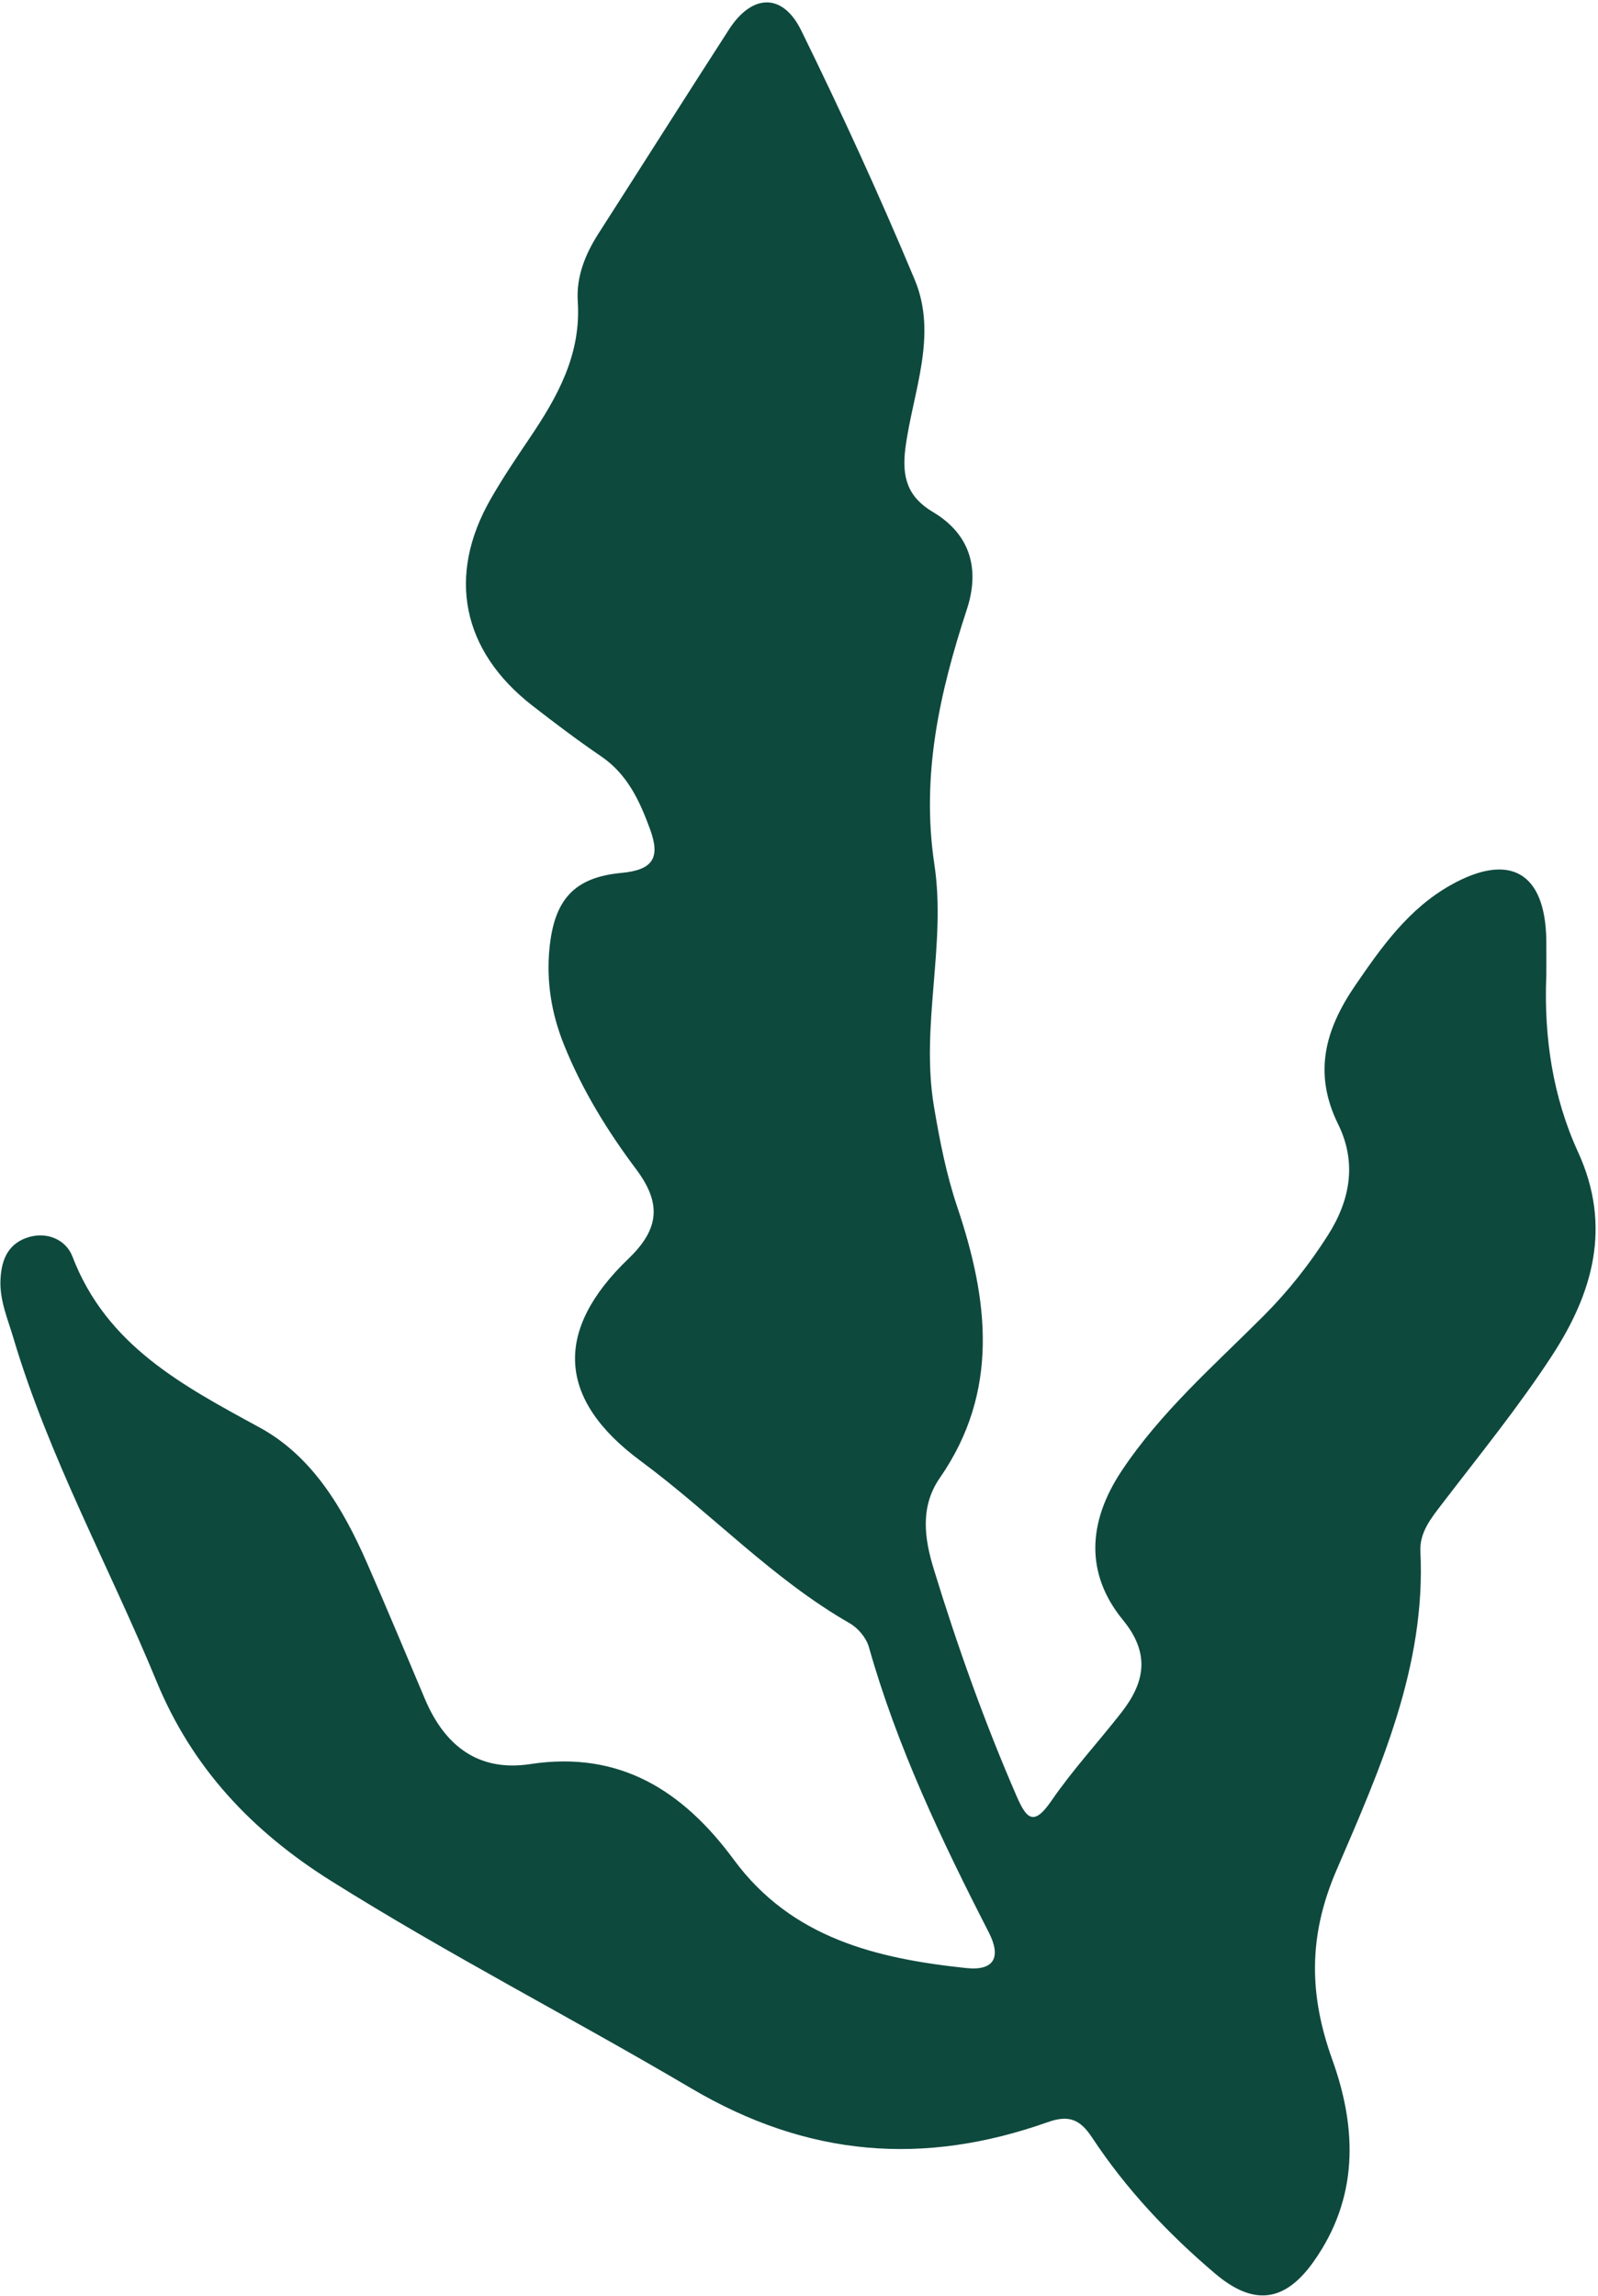 <svg width="555" height="797" viewBox="0 0 555 797" fill="none" xmlns="http://www.w3.org/2000/svg">
<path d="M537.028 339.007C536.218 360.102 539.309 380.792 548.068 399.884C559.939 425.794 553.161 448.892 539.01 470.584C527.395 488.397 513.883 504.996 500.925 521.914C497.047 526.986 492.997 531.886 493.317 538.534C495.278 578.487 479.272 614.135 464.162 649.208C454.231 672.241 454.699 692.676 462.734 714.985C471.408 739.127 471.813 763.013 456.255 785.003C446.26 799.13 435.455 800.557 422.071 789.243C405.745 775.414 391.104 759.881 379.297 741.982C375.184 735.76 371.326 733.992 363.888 736.634C320.88 751.869 280.558 748.801 240.022 724.872C198.57 700.432 155.669 678.442 114.814 652.787C87.449 635.592 66.755 613.645 54.394 583.686C37.962 543.819 16.97 505.869 4.608 464.298C2.69 457.82 -0.059 451.577 0.154 444.631C0.367 437.94 2.371 432.102 9.212 429.672C16.181 427.222 22.937 430.312 25.153 436.15C37.003 467.068 63.345 480.897 90.177 495.514C108.441 505.465 119.119 523.534 127.409 542.412C134.314 558.116 140.9 573.969 147.592 589.78C154.454 605.974 166.112 615.094 184.163 612.345C215.385 607.572 237.316 621.742 254.856 645.521C274.953 672.795 304.492 679.87 335.629 683.151C345.176 684.153 347.883 679.486 343.407 670.75C327.018 638.788 311.588 606.421 301.764 571.69C300.868 568.536 298.013 565.127 295.114 563.465C268.261 548.08 247.162 525.345 222.504 507.127C193.477 485.691 192.283 461.826 218.305 436.875C229.302 426.327 229.579 417.399 220.927 405.85C210.931 392.533 202.215 378.342 195.927 362.787C191.559 351.963 189.704 340.84 190.834 329.206C192.475 312.5 199.188 304.553 215.854 302.997C226.894 301.974 229.366 297.67 225.786 287.89C222.163 277.982 217.922 268.755 208.736 262.512C200.574 256.951 192.688 250.985 184.888 244.933C160.379 225.884 155.115 199.803 170.481 173.104C174.615 165.902 179.283 158.977 183.929 152.095C193.668 137.712 201.895 122.988 200.659 104.557C200.105 96.14 203.238 88.256 207.862 81.054C222.994 57.467 237.976 33.793 253.172 10.248C261.164 -2.153 271.799 -2.579 278.278 10.589C292.237 39.014 305.472 67.865 317.684 97.078C325.804 116.489 317.002 136.135 314.466 155.461C313.123 165.753 315.275 172.529 324.013 177.728C337.312 185.633 340.275 197.907 335.799 211.522C326.336 240.416 319.858 269.118 324.525 300.121C328.702 327.842 319.644 355.969 324.376 384.116C326.379 395.942 328.617 407.491 332.453 418.912C343.258 450.98 347.329 482.857 326.4 513.029C319.453 523.065 321.072 534.145 324.29 544.607C332.517 571.455 341.958 597.898 353.168 623.681C356.706 631.842 359.285 633.653 365.21 625.023C372.541 614.348 381.428 604.738 389.42 594.51C397.625 584.027 399.608 574.033 389.996 562.314C376.825 546.227 377.784 528.307 389.506 510.642C403.188 490.038 421.708 473.95 438.928 456.691C447.432 448.168 454.763 438.877 461.221 428.735C469.128 416.312 471.195 403.293 464.737 390.21C455.978 372.461 460.262 357.268 470.705 342.033C479.89 328.631 489.182 315.526 503.675 307.323C524.369 295.625 536.772 302.805 537.049 326.521C537.092 330.676 537.049 334.852 537.049 339.007H537.028Z" fill="#0E493E"/>
</svg>
